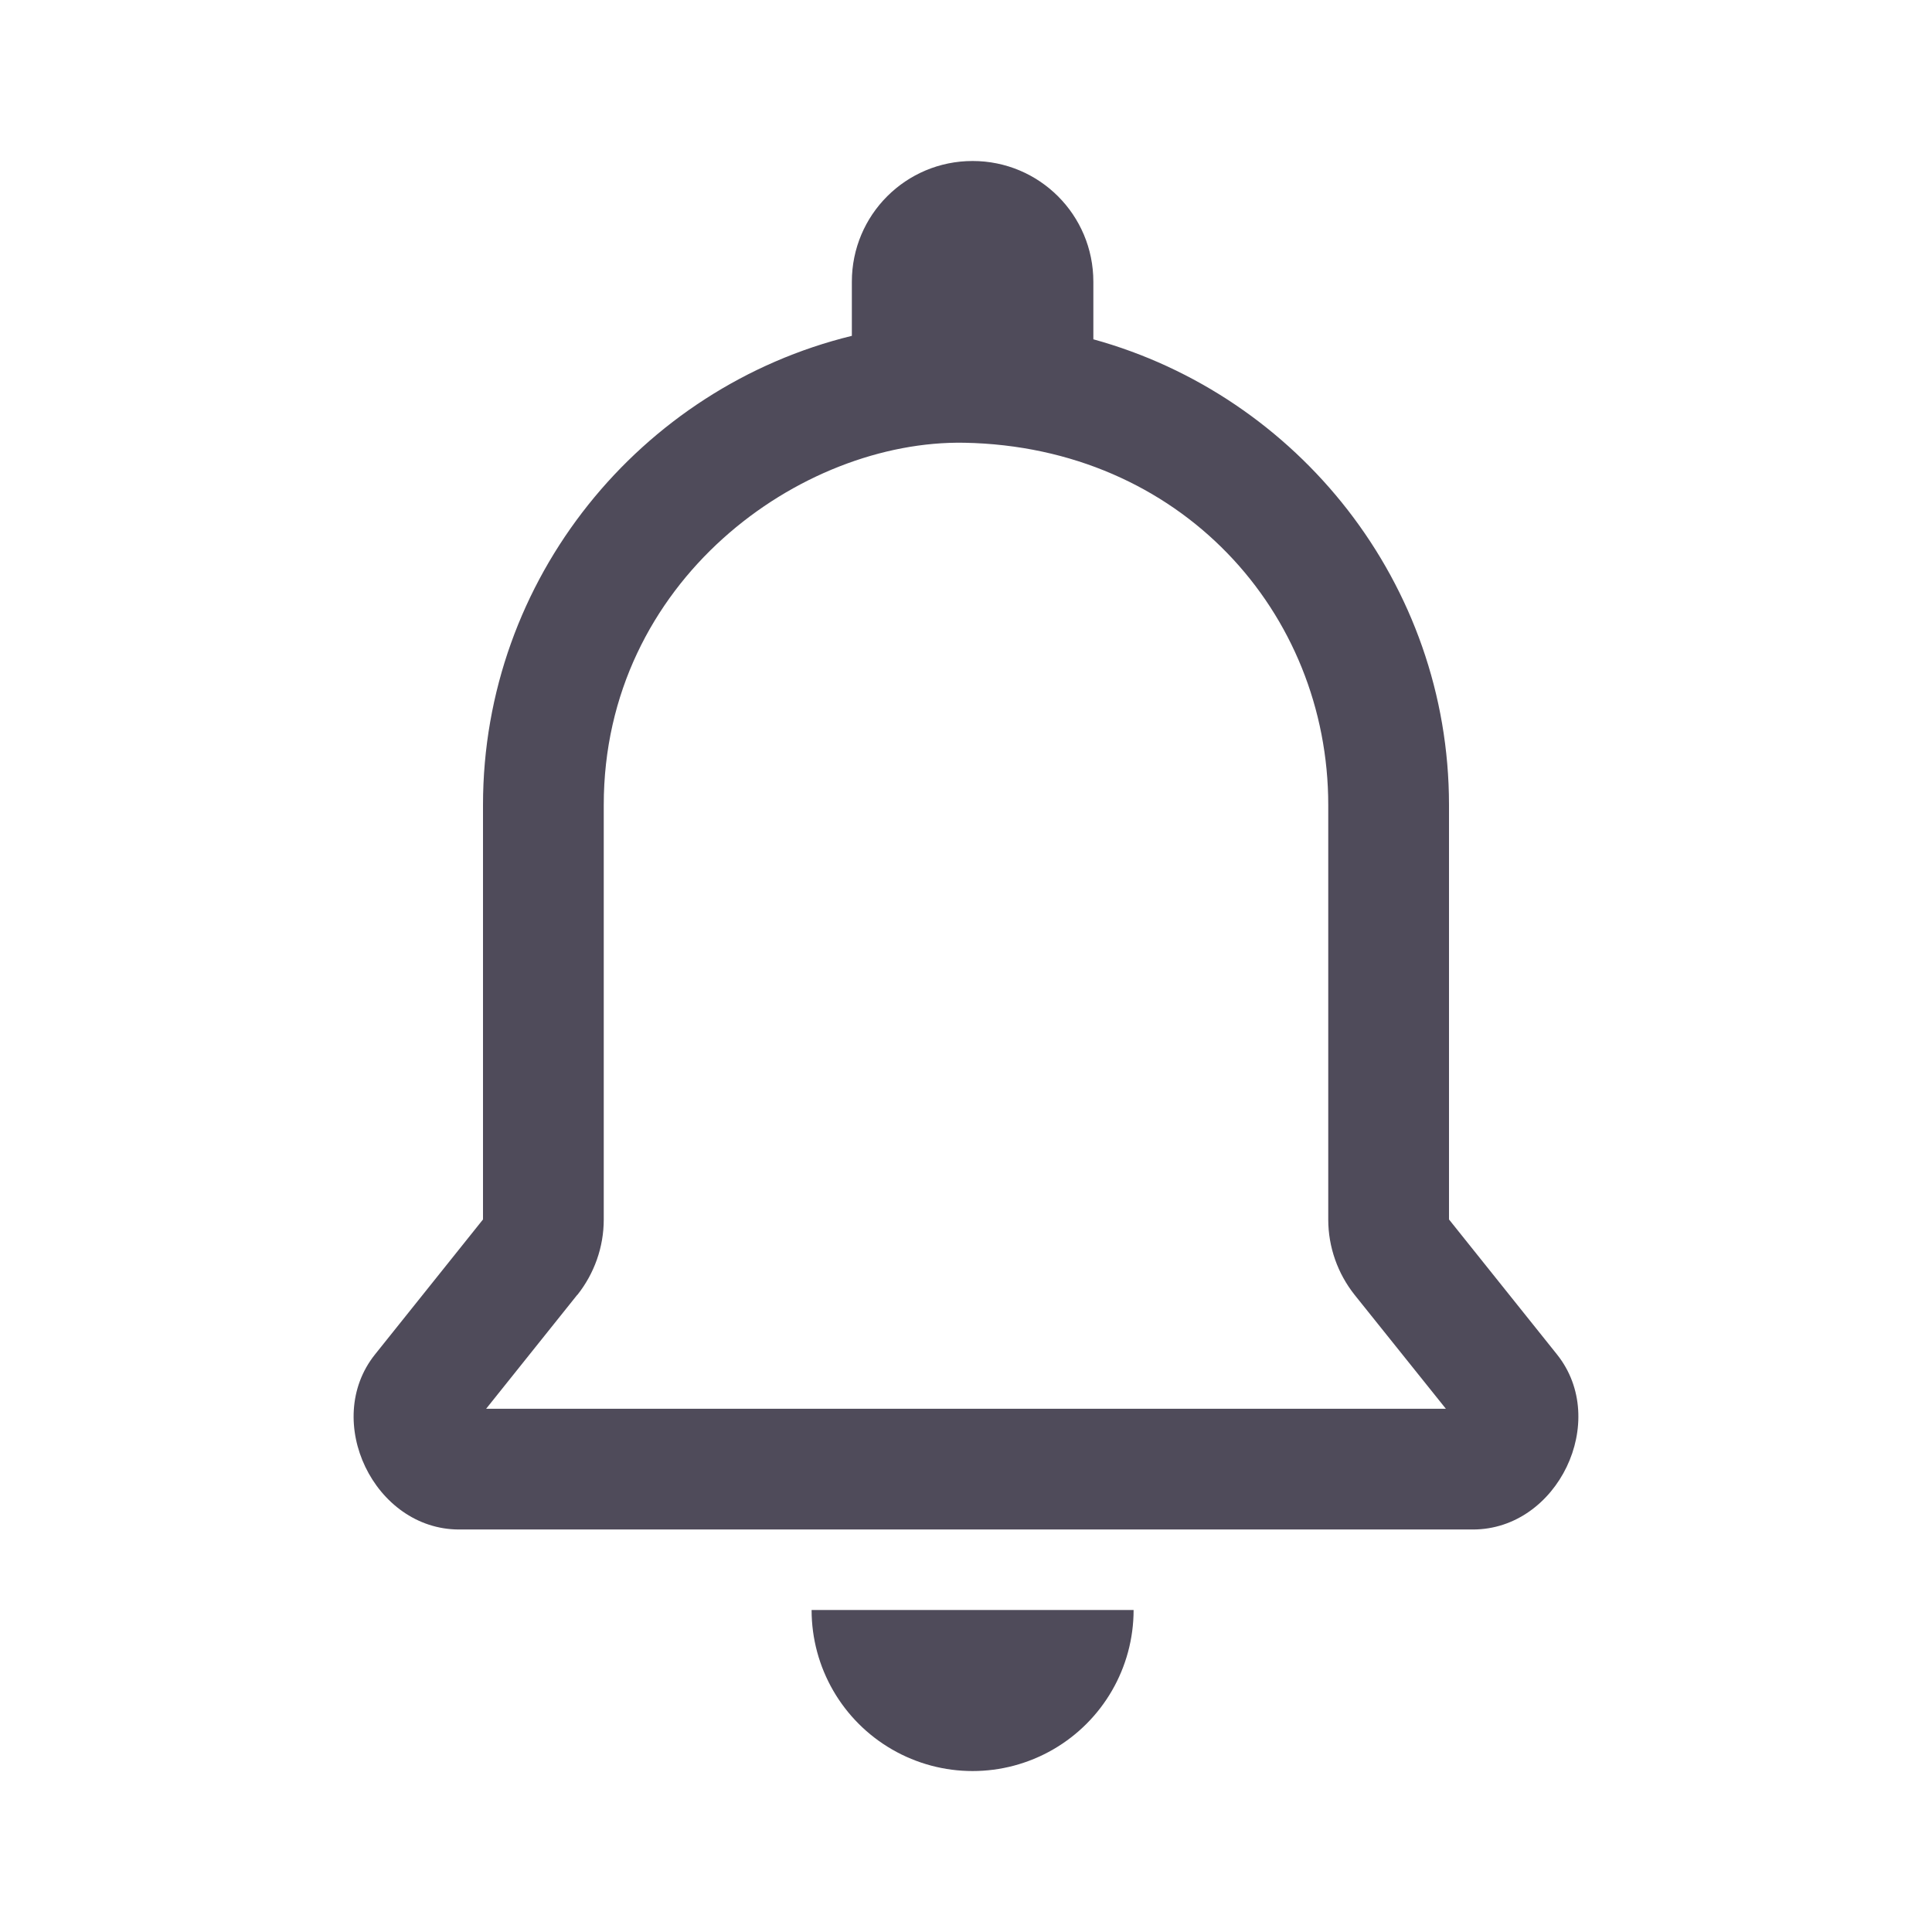 <?xml version="1.0" encoding="UTF-8"?>
<svg height="48px" viewBox="0 0 48 48" width="48px" xmlns="http://www.w3.org/2000/svg">
    <path d="m 24.164 4 c -1.66 0 -3 1.34 -3 3 v 1.344 c -5.246 1.281 -9.164 6.027 -9.164 11.656 v 10.297 l -2.684 3.355 c -1.316 1.648 -0.02 4.348 2.09 4.348 h 25.188 c 2.109 0 3.406 -2.699 2.09 -4.348 l -2.684 -3.355 v -10.297 c 0 -5.508 -3.758 -10.172 -8.836 -11.57 v -1.43 c 0 -1.66 -1.34 -3 -3 -3 z m -0.203 7 c 5.367 0.102 9.039 4.215 9.039 9 v 10.301 c 0 0.68 0.234 1.34 0.656 1.871 l 2.266 2.828 h -23.844 l 2.262 -2.828 h 0.004 c 0.422 -0.531 0.656 -1.191 0.656 -1.871 v -10.301 c 0 -5.578 4.906 -9.074 8.961 -9 z m -3.797 29 c 0 1.43 0.762 2.75 2 3.465 c 1.238 0.715 2.762 0.715 4 0 c 1.238 -0.715 2 -2.035 2 -3.465 z m 0 0" fill="#241f31" fill-opacity="0.8"/>
</svg>
